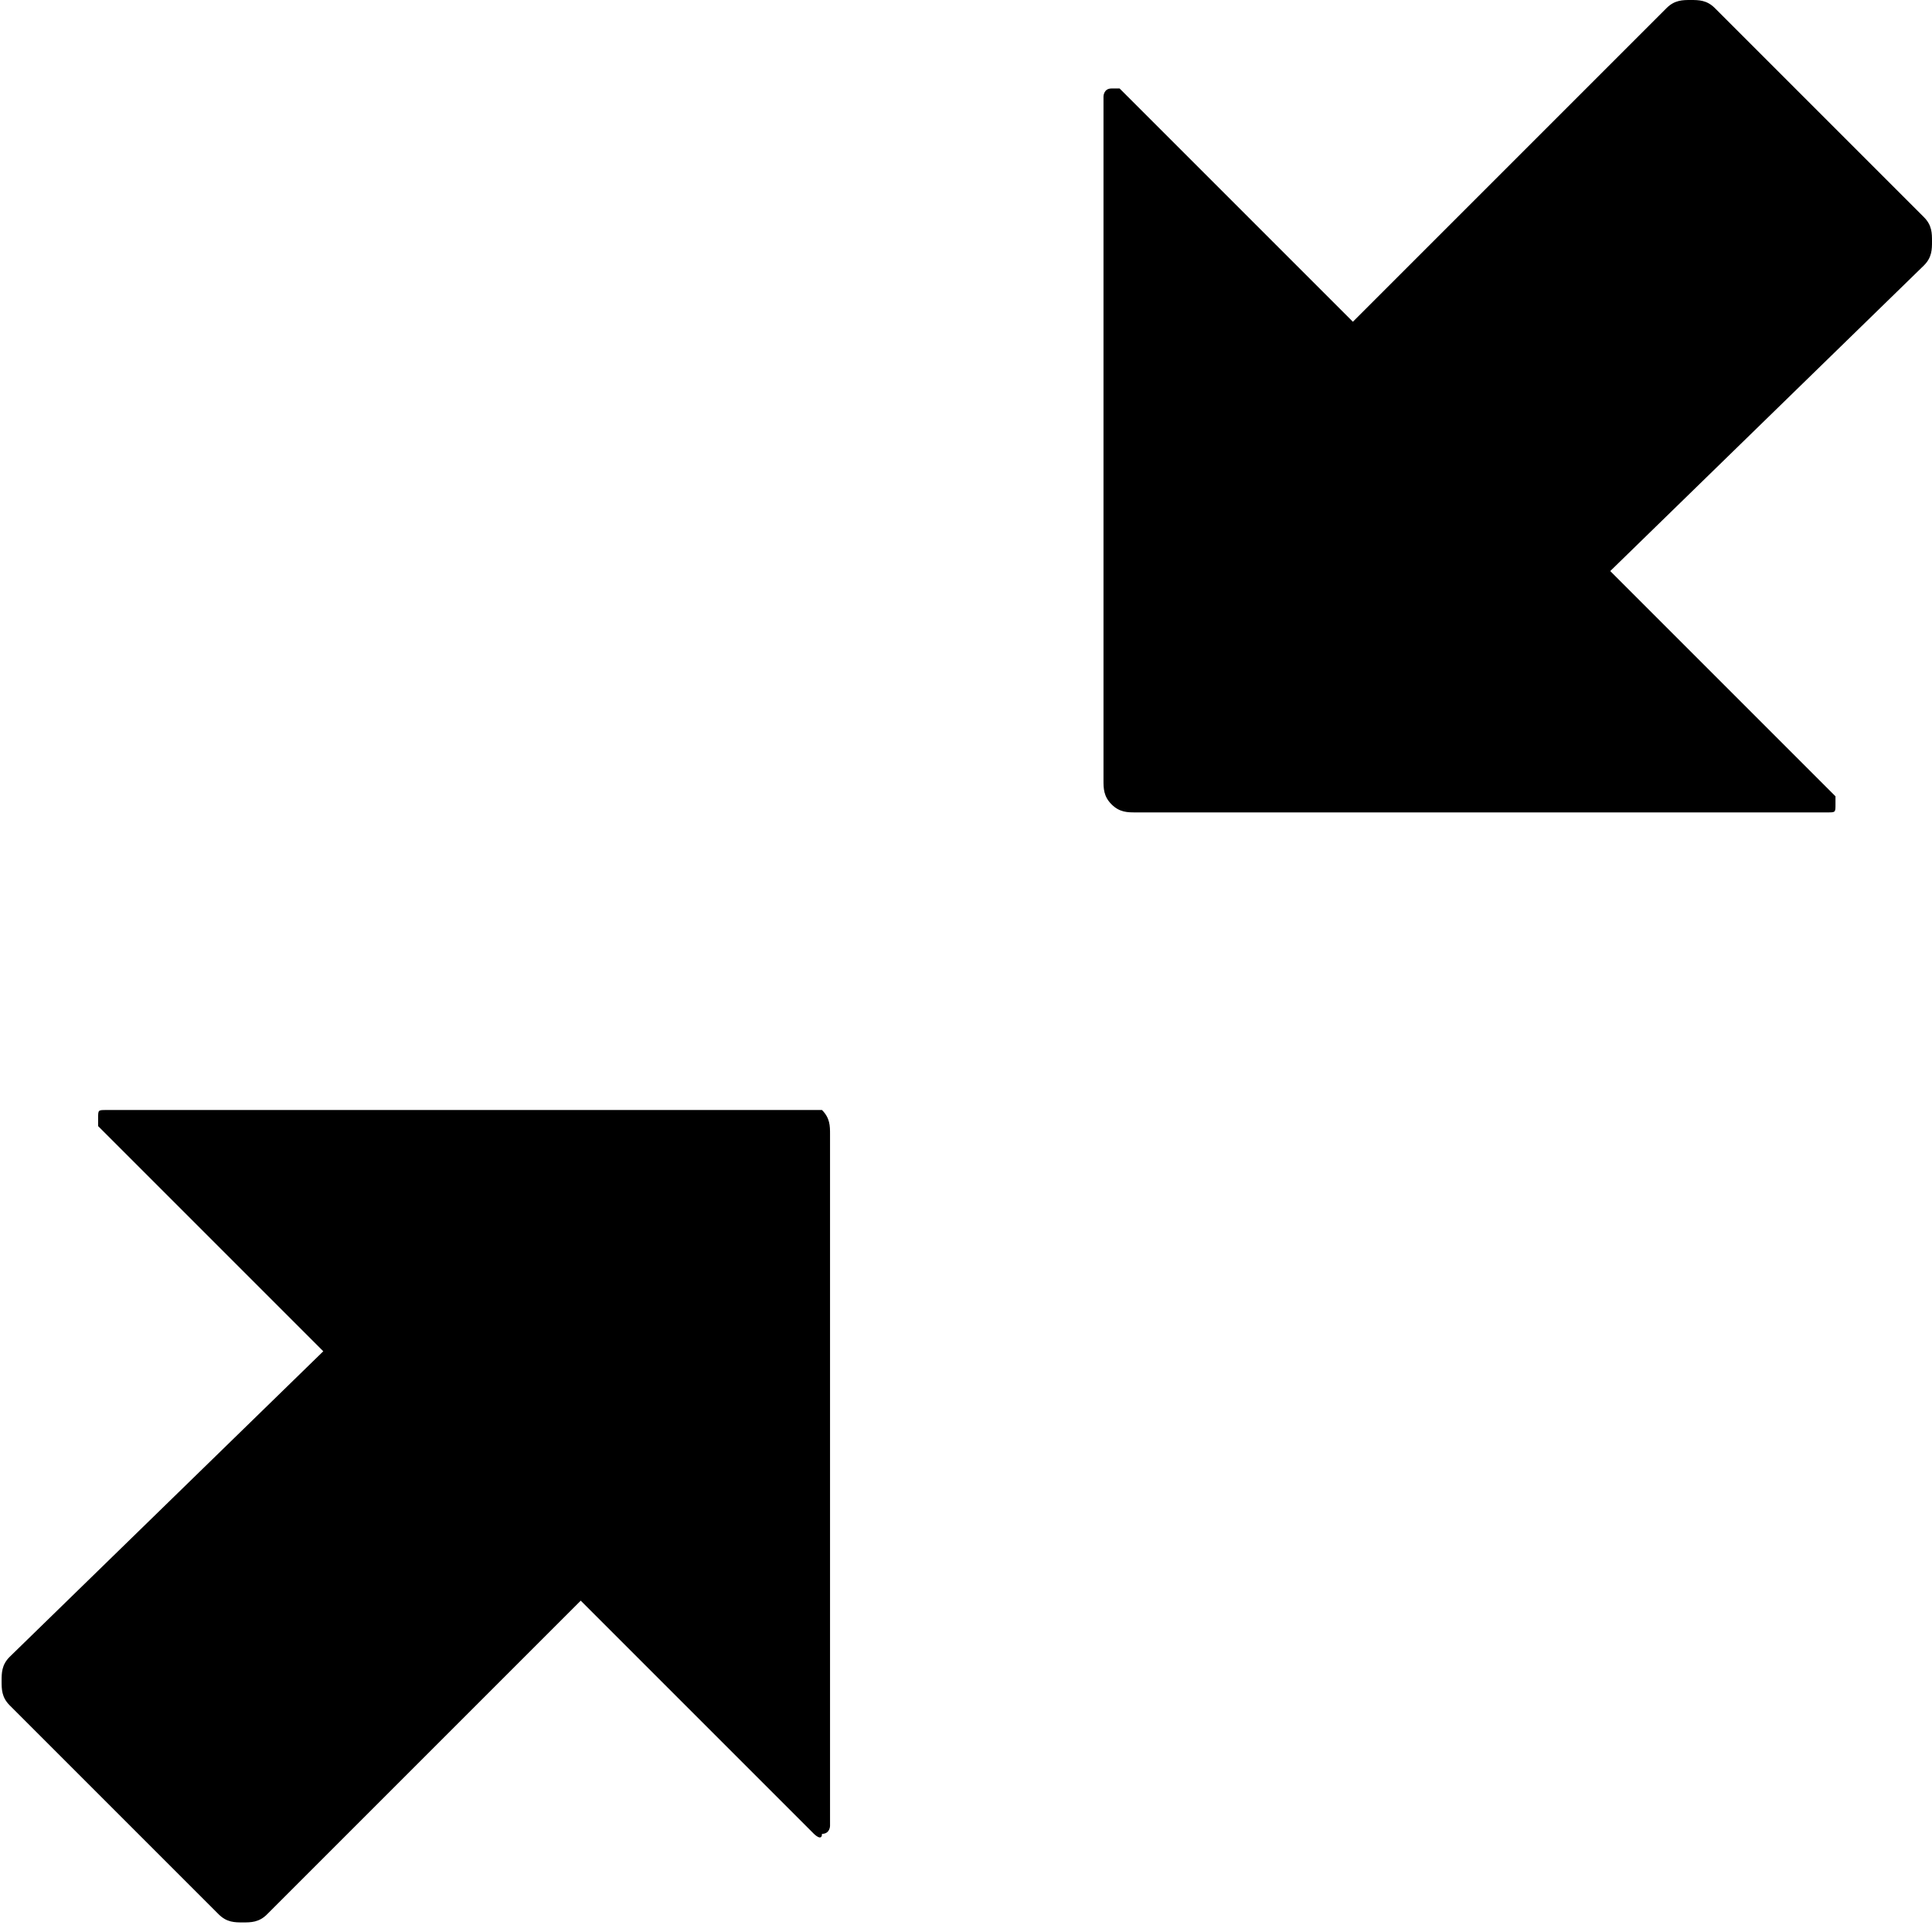 <?xml version="1.0" encoding="UTF-8" standalone="no"?>
<svg width="24px" height="24px" viewBox="0 0 24 24" version="1.1" xmlns="http://www.w3.org/2000/svg" xmlns:xlink="http://www.w3.org/1999/xlink">
    <!-- Generator: Sketch 48.2 (47327) - http://www.bohemiancoding.com/sketch -->
    <title>Group</title>
    <desc>Created with Sketch.</desc>
    <defs></defs>
    <g id="Page-1" stroke="none" stroke-width="1" fill="none" fill-rule="evenodd">
        <g id="Group" transform="translate(-5, -6)" fill="#000000" fill-rule="nonzero">
            <path d="M14.911,19.789 L14.911,19.789 C15.011,19.789 15.111,19.789 15.211,19.789 C15.311,19.889 15.311,19.989 15.311,20.088 L15.311,28.681 C15.311,28.681 15.311,28.781 15.211,28.781 C15.211,28.881 15.111,28.781 15.111,28.781 L12.214,25.884 L8.317,29.781 C8.217,29.881 8.117,29.881 8.017,29.881 C7.917,29.881 7.817,29.881 7.717,29.781 L5.119,27.183 C5.02,27.083 5.02,26.983 5.02,26.883 C5.02,26.783 5.02,26.683 5.119,26.583 L9.016,22.786 L6.219,19.989 C6.219,19.989 6.219,19.989 6.219,19.889 C6.219,19.789 6.219,19.789 6.318,19.789 L14.911,19.789 Z M29,8.998 L29,8.998 C29,9.097 29,9.197 28.9,9.297 L25.003,13.094 L27.801,15.892 C27.801,15.892 27.801,15.892 27.801,15.992 C27.801,16.092 27.801,16.092 27.701,16.092 L19.108,16.092 C19.008,16.092 18.908,16.092 18.808,15.992 C18.708,15.892 18.708,15.792 18.708,15.692 L18.708,7.199 C18.708,7.199 18.708,7.099 18.808,7.099 L18.908,7.099 L21.806,9.997 L25.703,6.1 C25.803,6 25.903,6 26.002,6 C26.102,6 26.202,6 26.302,6.1 L28.9,8.698 C29,8.798 29,8.898 29,8.998 Z" id="Combined-Shape"></path>
        </g>
    </g>
</svg>